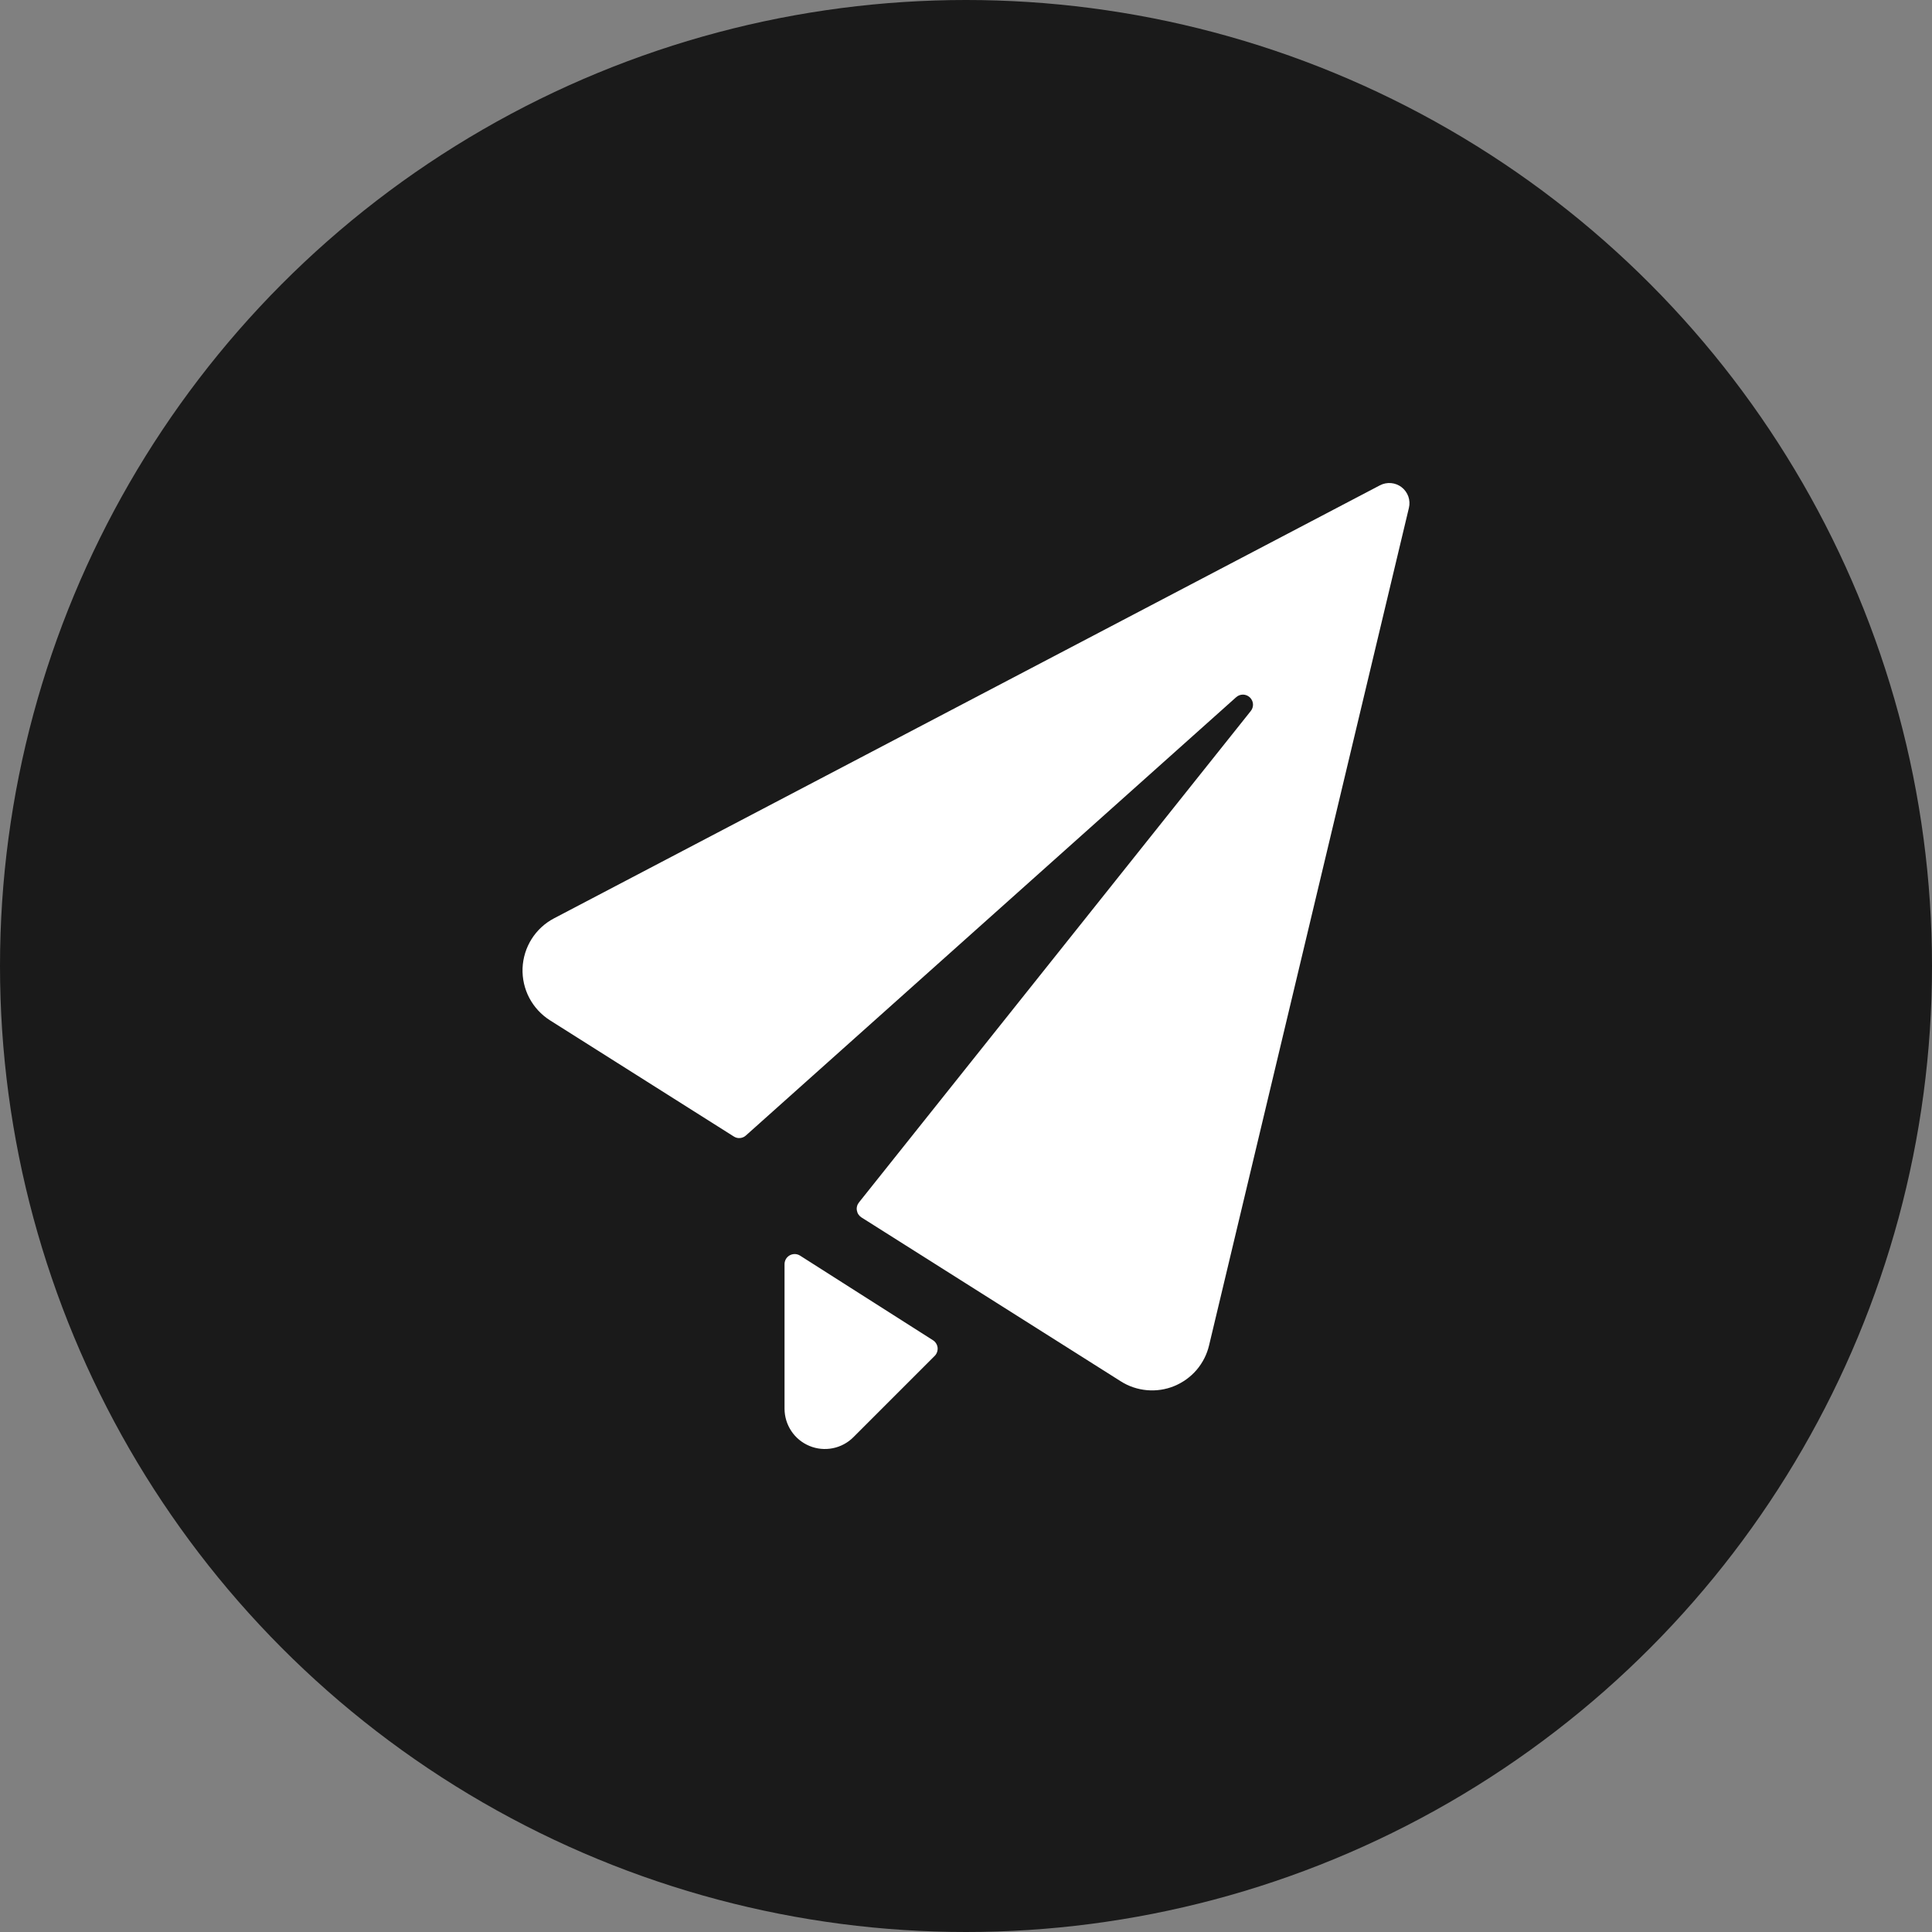 <svg width="40" height="40" viewBox="0 0 40 40" fill="none" xmlns="http://www.w3.org/2000/svg">
<rect x="0" y="0" width="40" height="40" fill="#808080" stroke="none"/>
<circle cx="20" cy="20" r="20" fill="#1A1A1A"/>
<g clip-path="url(#clip0_1688_357)">
<path d="M29.17 10.515C29.189 10.437 29.184 10.355 29.158 10.279C29.131 10.204 29.083 10.137 29.02 10.088C28.957 10.039 28.881 10.009 28.801 10.002C28.721 9.995 28.64 10.011 28.57 10.048L11.469 19.014C11.28 19.113 11.12 19.261 11.006 19.442C10.892 19.623 10.828 19.831 10.819 20.045C10.811 20.259 10.859 20.471 10.958 20.66C11.058 20.849 11.205 21.009 11.386 21.124L15.193 23.53C15.231 23.555 15.276 23.566 15.321 23.562C15.367 23.558 15.409 23.54 15.443 23.509L25.592 14.436C25.631 14.4 25.682 14.381 25.735 14.381C25.788 14.382 25.838 14.402 25.877 14.439C25.915 14.475 25.938 14.524 25.942 14.577C25.945 14.63 25.928 14.681 25.895 14.722L17.783 24.896C17.765 24.919 17.751 24.946 17.744 24.975C17.736 25.003 17.735 25.034 17.741 25.063C17.746 25.092 17.756 25.119 17.773 25.144C17.789 25.168 17.81 25.189 17.835 25.205L23.205 28.599C23.368 28.703 23.554 28.765 23.746 28.782C23.939 28.799 24.133 28.77 24.311 28.697C24.49 28.623 24.649 28.509 24.775 28.362C24.9 28.215 24.989 28.04 25.033 27.852L29.17 10.515Z" fill="white"/>
<path d="M16.564 25.996C16.532 25.976 16.496 25.965 16.459 25.964C16.421 25.963 16.384 25.972 16.351 25.99C16.319 26.008 16.291 26.034 16.272 26.066C16.253 26.099 16.243 26.135 16.243 26.172V29.165C16.243 29.33 16.292 29.491 16.384 29.629C16.475 29.766 16.606 29.873 16.758 29.936C16.911 30 17.079 30.016 17.241 29.984C17.403 29.952 17.552 29.872 17.668 29.756L19.352 28.072C19.374 28.05 19.391 28.023 19.401 27.993C19.411 27.964 19.415 27.932 19.412 27.901C19.408 27.87 19.398 27.84 19.381 27.814C19.365 27.787 19.343 27.765 19.316 27.748L16.564 25.996Z" fill="white"/>
</g>
<defs>
<clipPath id="clip0_1688_357">
<rect width="20" height="20" fill="white" transform="translate(10 10)"/>
</clipPath>
</defs>
</svg>
